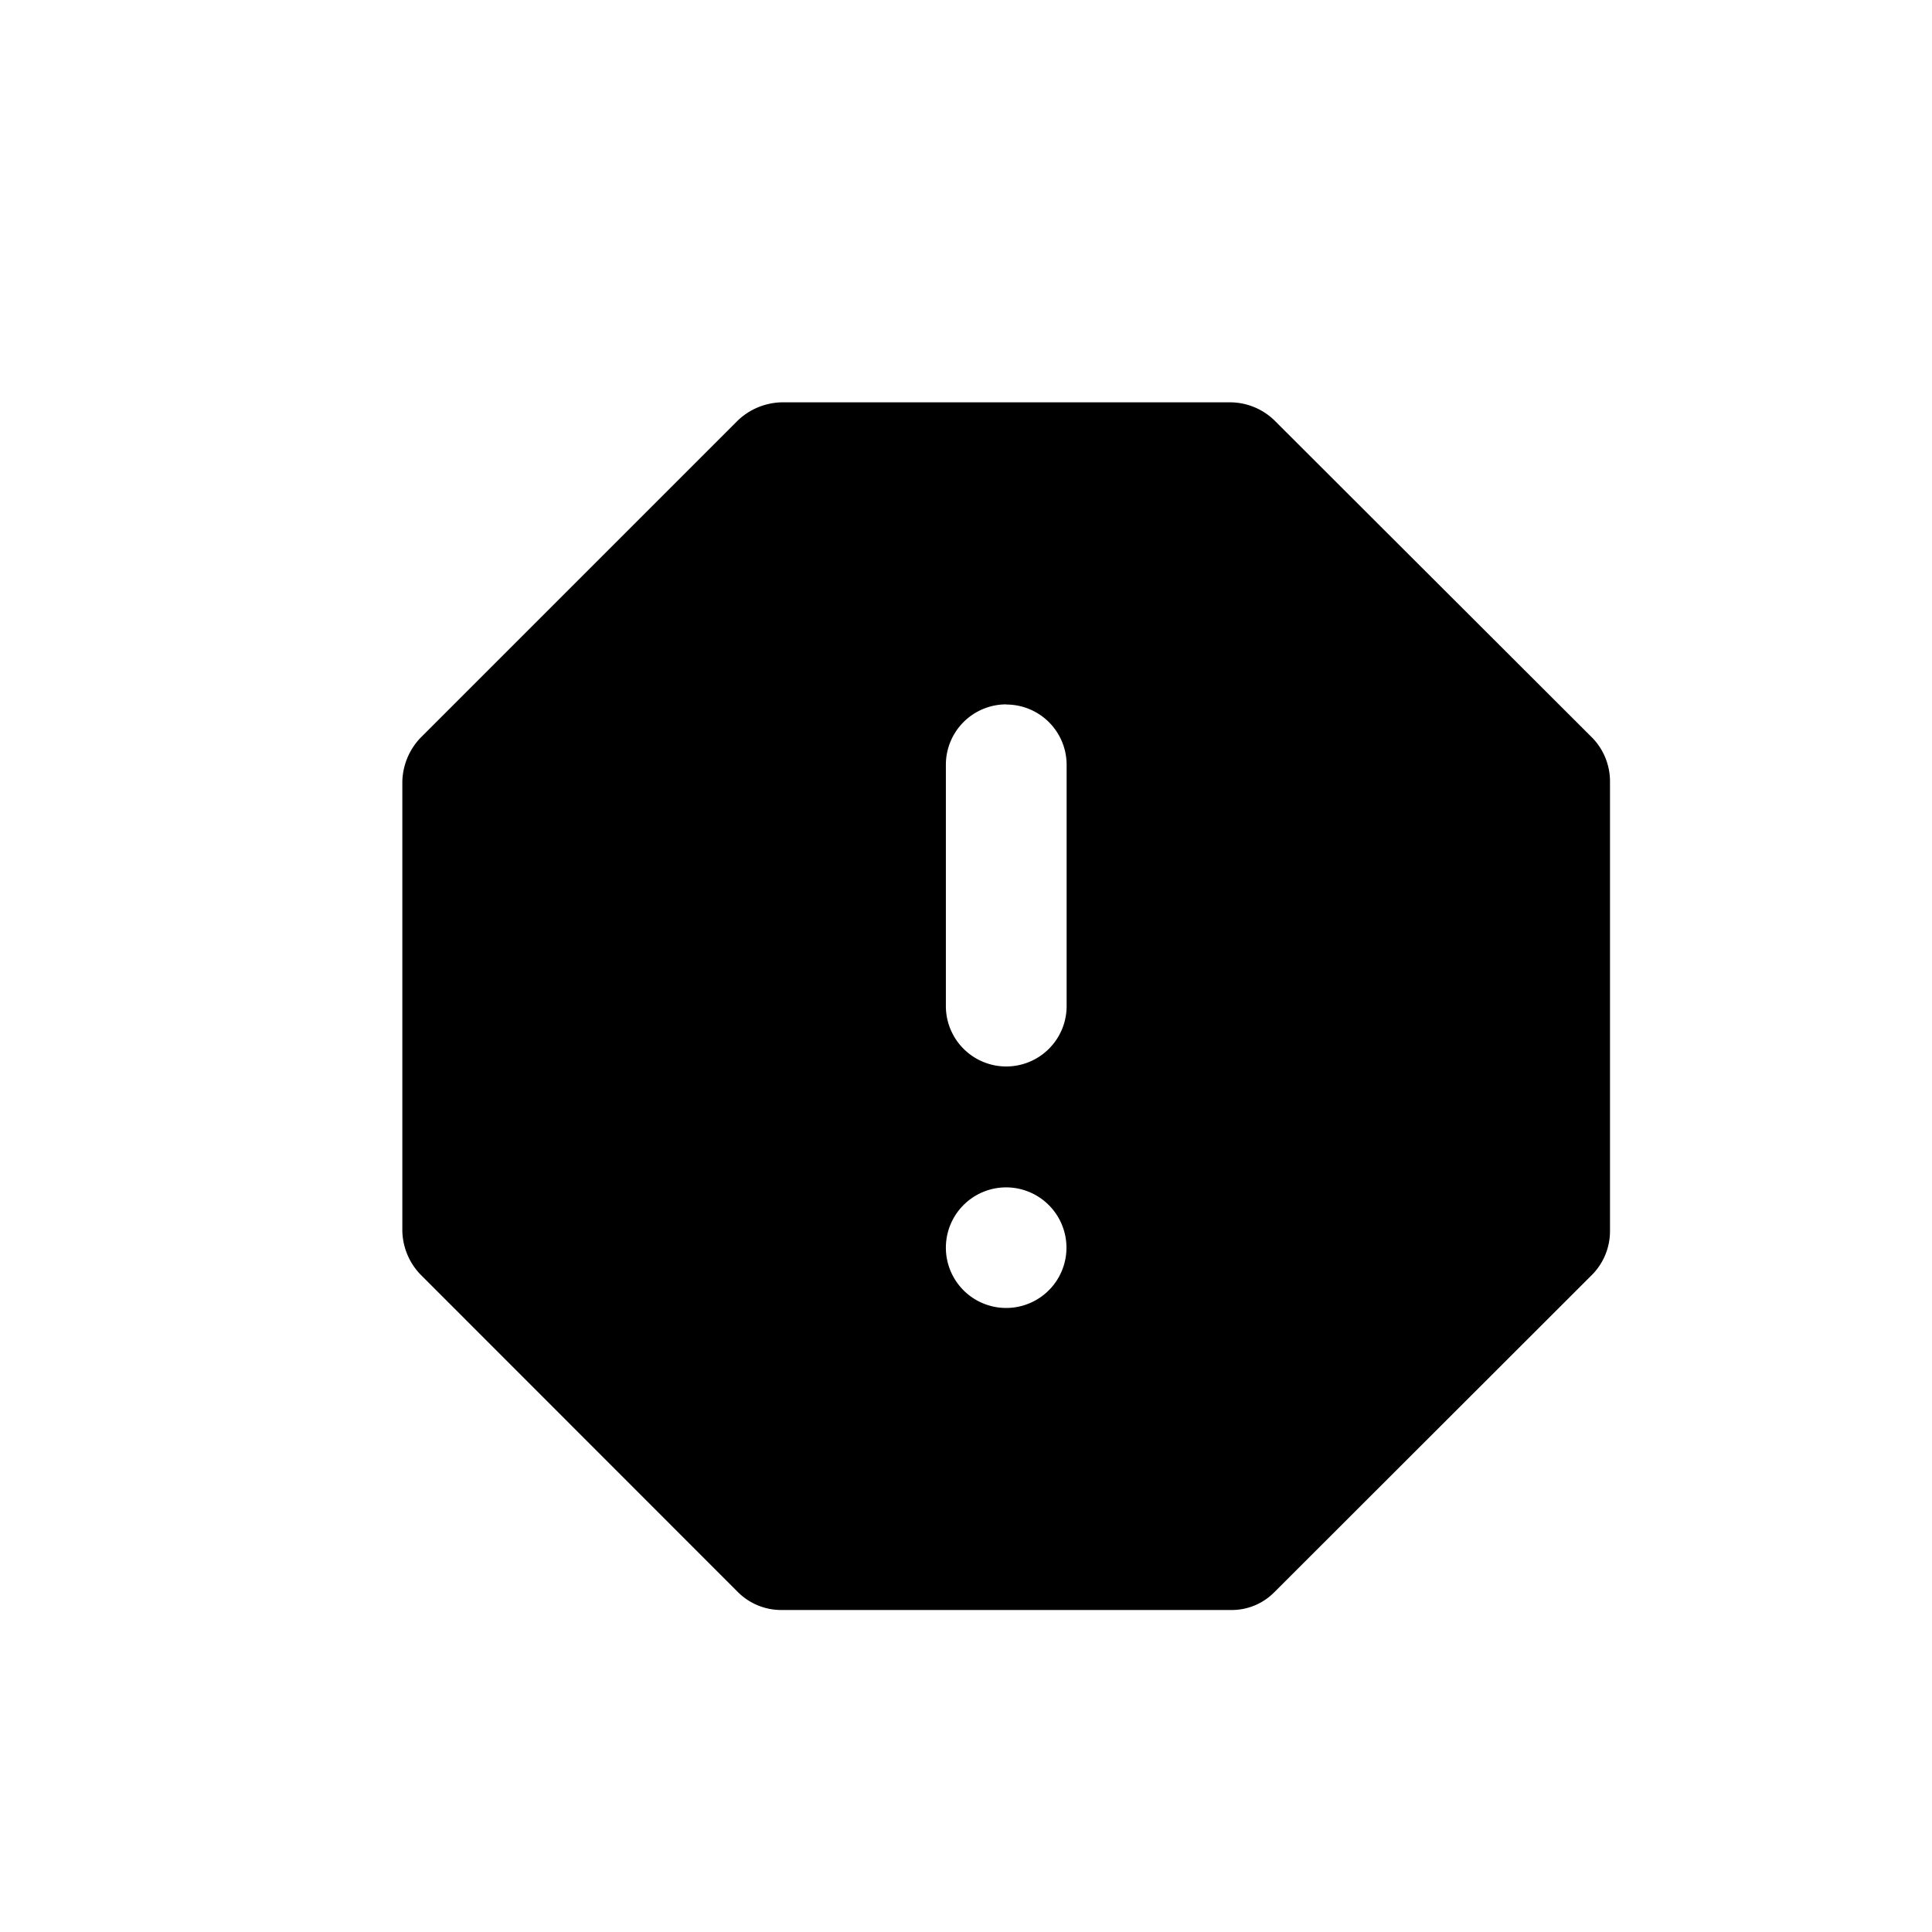 <svg id="fatal_error_circle_filled" data-name="fatal error circle filled" xmlns="http://www.w3.org/2000/svg" width="24" height="24" viewBox="0 0 24 24">
  <rect id="Shape" width="24" height="24"  opacity="0"/>
  <path id="Subtraction_31" data-name="Subtraction 31" d="M20852.295,17452h-5.592a.762.762,0,0,1-.533-.219l-3.951-3.953a.807.807,0,0,1-.221-.533v-5.59a.816.816,0,0,1,.221-.535l3.951-3.951a.817.817,0,0,1,.533-.221h5.592a.794.794,0,0,1,.533.221l3.957,3.951a.78.78,0,0,1,.215.535v5.59a.772.772,0,0,1-.215.533l-3.957,3.953A.742.742,0,0,1,20852.295,17452Zm-2.795-5.25a.749.749,0,1,0,.748.748A.75.75,0,0,0,20849.5,17446.75Zm0-6a.75.75,0,0,0-.75.748v3a.749.749,0,0,0,1.5,0v-3A.749.749,0,0,0,20849.5,17440.752Z" transform="translate(-20837 -17432)" />
</svg>
